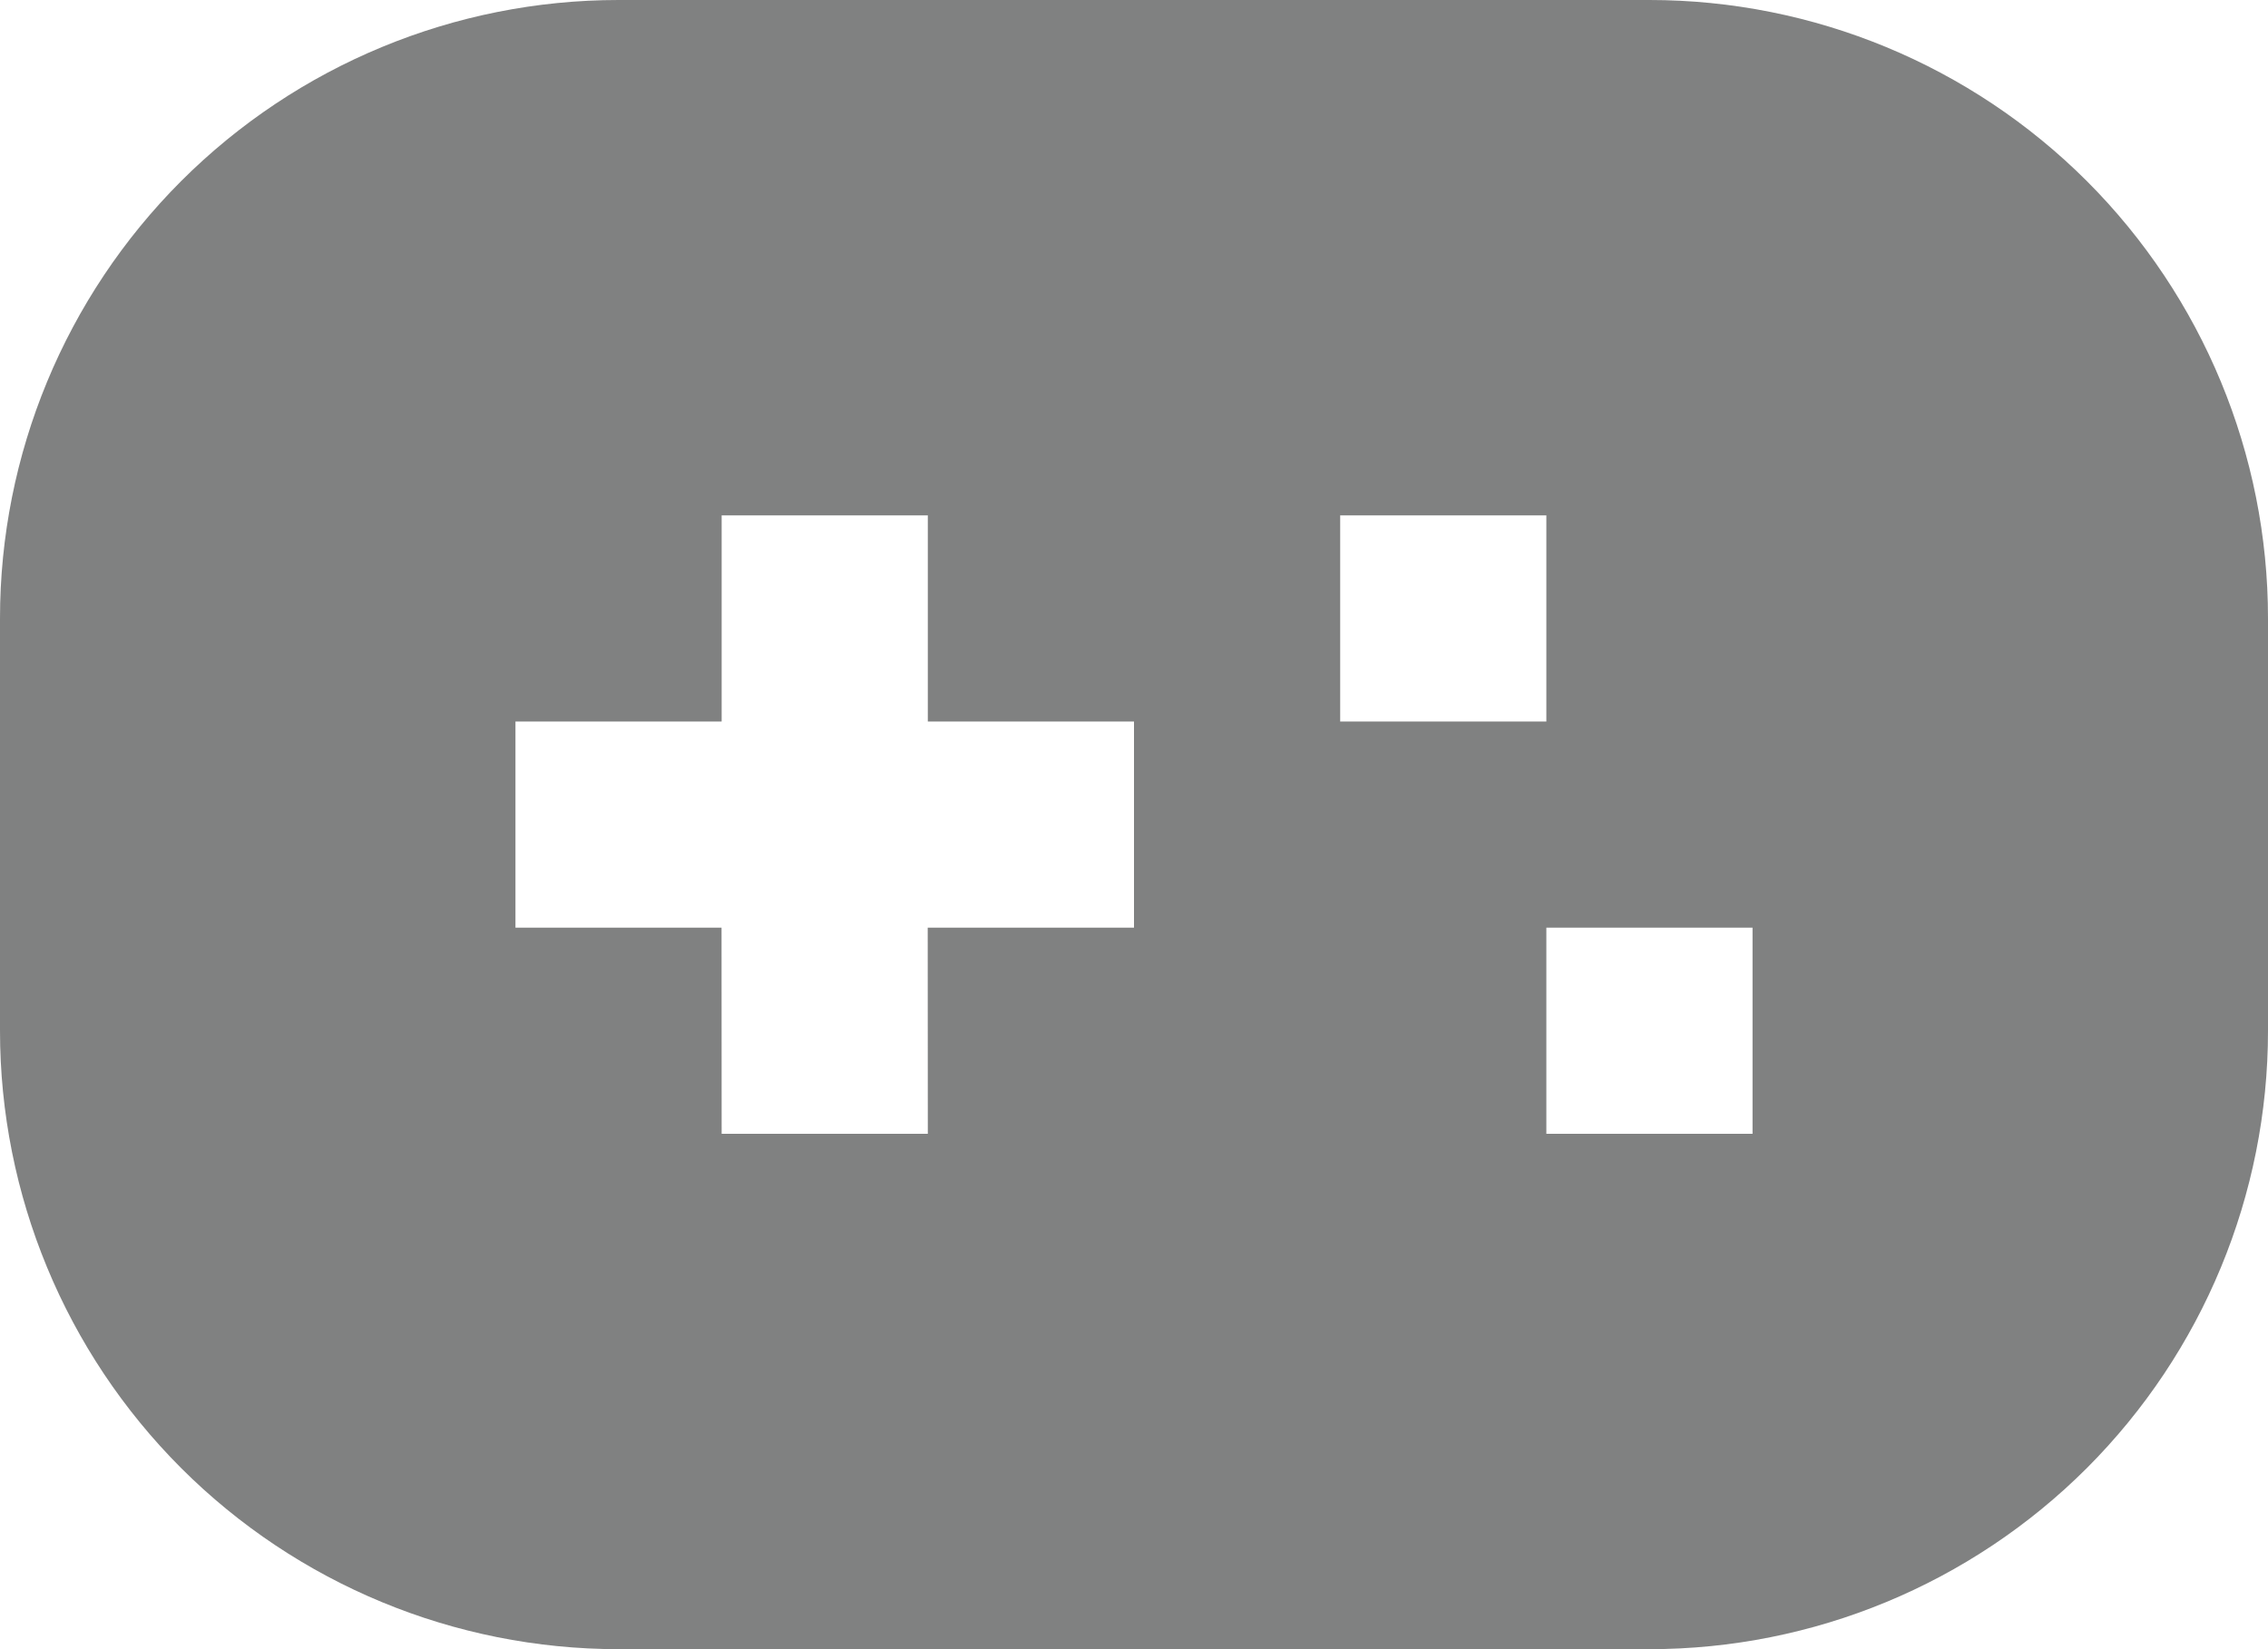 <svg width="22" height="16" viewBox="0 0 22 16" fill="none" xmlns="http://www.w3.org/2000/svg">
<path d="M16 0C17.591 0 19.117 0.632 20.243 1.757C21.368 2.883 22 4.409 22 6V10C22 11.591 21.368 13.117 20.243 14.243C19.117 15.368 17.591 16 16 16H6C4.409 16 2.883 15.368 1.757 14.243C0.632 13.117 0 11.591 0 10V6C0 4.409 0.632 2.883 1.757 1.757C2.883 0.632 4.409 0 6 0H16ZM9 5H7V7H5V9H6.999L7 11H9L8.999 9H11V7H9V5ZM17 9H15V11H17V9ZM15 5H13V7H15V5Z" fill="#2C2D2E" fill-opacity="0.6"/>
</svg>
